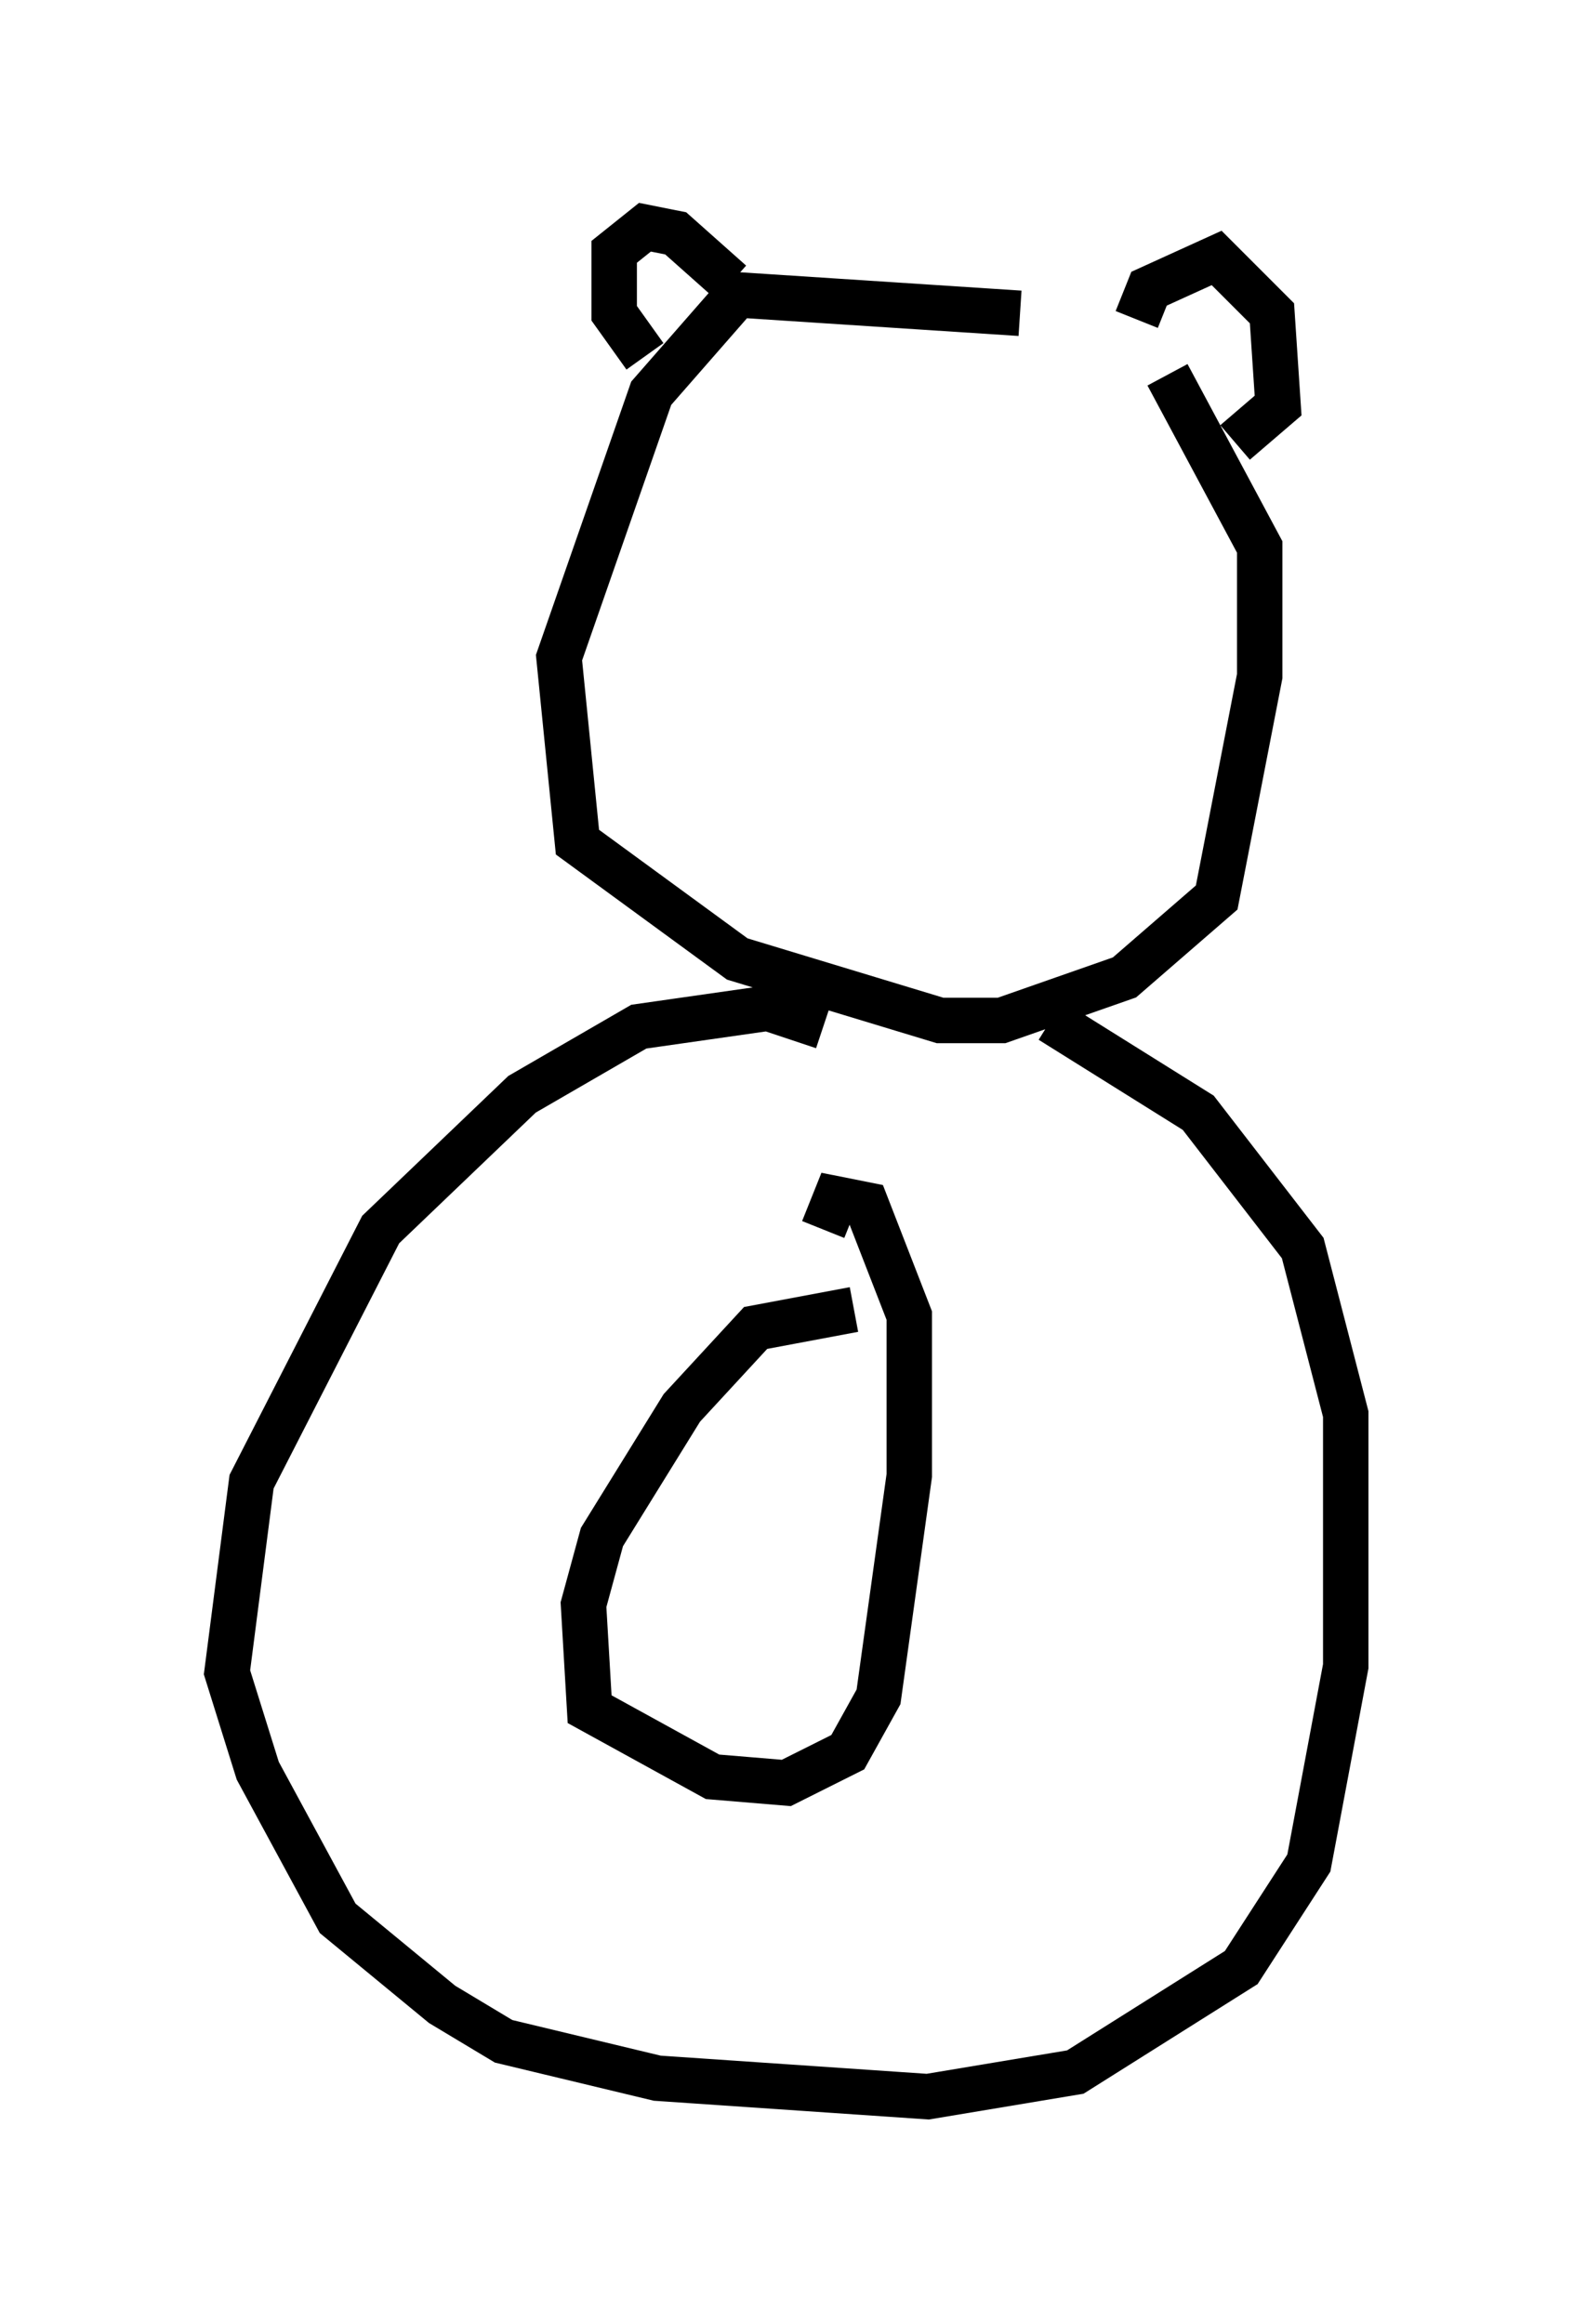 <?xml version="1.0" encoding="utf-8" ?>
<svg baseProfile="full" height="51.136" version="1.1" width="34.628" xmlns="http://www.w3.org/2000/svg" xmlns:ev="http://www.w3.org/2001/xml-events" xmlns:xlink="http://www.w3.org/1999/xlink"><defs /><rect fill="white" height="51.136" width="34.628" x="0" y="0" /><path d="M25.703, 7.977 m-3.248, -1.083 l-6.225, -0.406 -1.894, 2.165 l-2.03, 5.819 0.406, 4.059 l3.518, 2.571 4.465, 1.353 l1.353, 0.0 2.706, -0.947 l2.03, -1.759 0.947, -4.871 l0.0, -2.842 -2.03, -3.789 m-7.578, 14.344 l-1.218, -0.406 -2.842, 0.406 l-2.571, 1.488 -3.112, 2.977 l-2.842, 5.548 -0.541, 4.195 l0.677, 2.165 1.759, 3.248 l2.3, 1.894 1.353, 0.812 l3.383, 0.812 5.954, 0.406 l3.248, -0.541 3.654, -2.3 l1.488, -2.3 0.812, -4.33 l0.0, -5.548 -0.947, -3.654 l-2.3, -2.977 -3.248, -2.03 m1.894, -15.426 l0.271, -0.677 1.488, -0.677 l1.218, 1.218 0.135, 2.03 l-0.947, 0.812 m-11.096, -3.518 l-1.218, -1.083 -0.677, -0.135 l-0.677, 0.541 0.0, 1.353 l0.677, 0.947 m4.601, 20.974 l-2.165, 0.406 -1.624, 1.759 l-1.759, 2.842 -0.406, 1.488 l0.135, 2.3 2.706, 1.488 l1.624, 0.135 1.353, -0.677 l0.677, -1.218 0.677, -4.871 l0.0, -3.518 -0.947, -2.436 l-0.677, -0.135 -0.271, 0.677 " fill="none" stroke="black" stroke-width="1" /></svg>